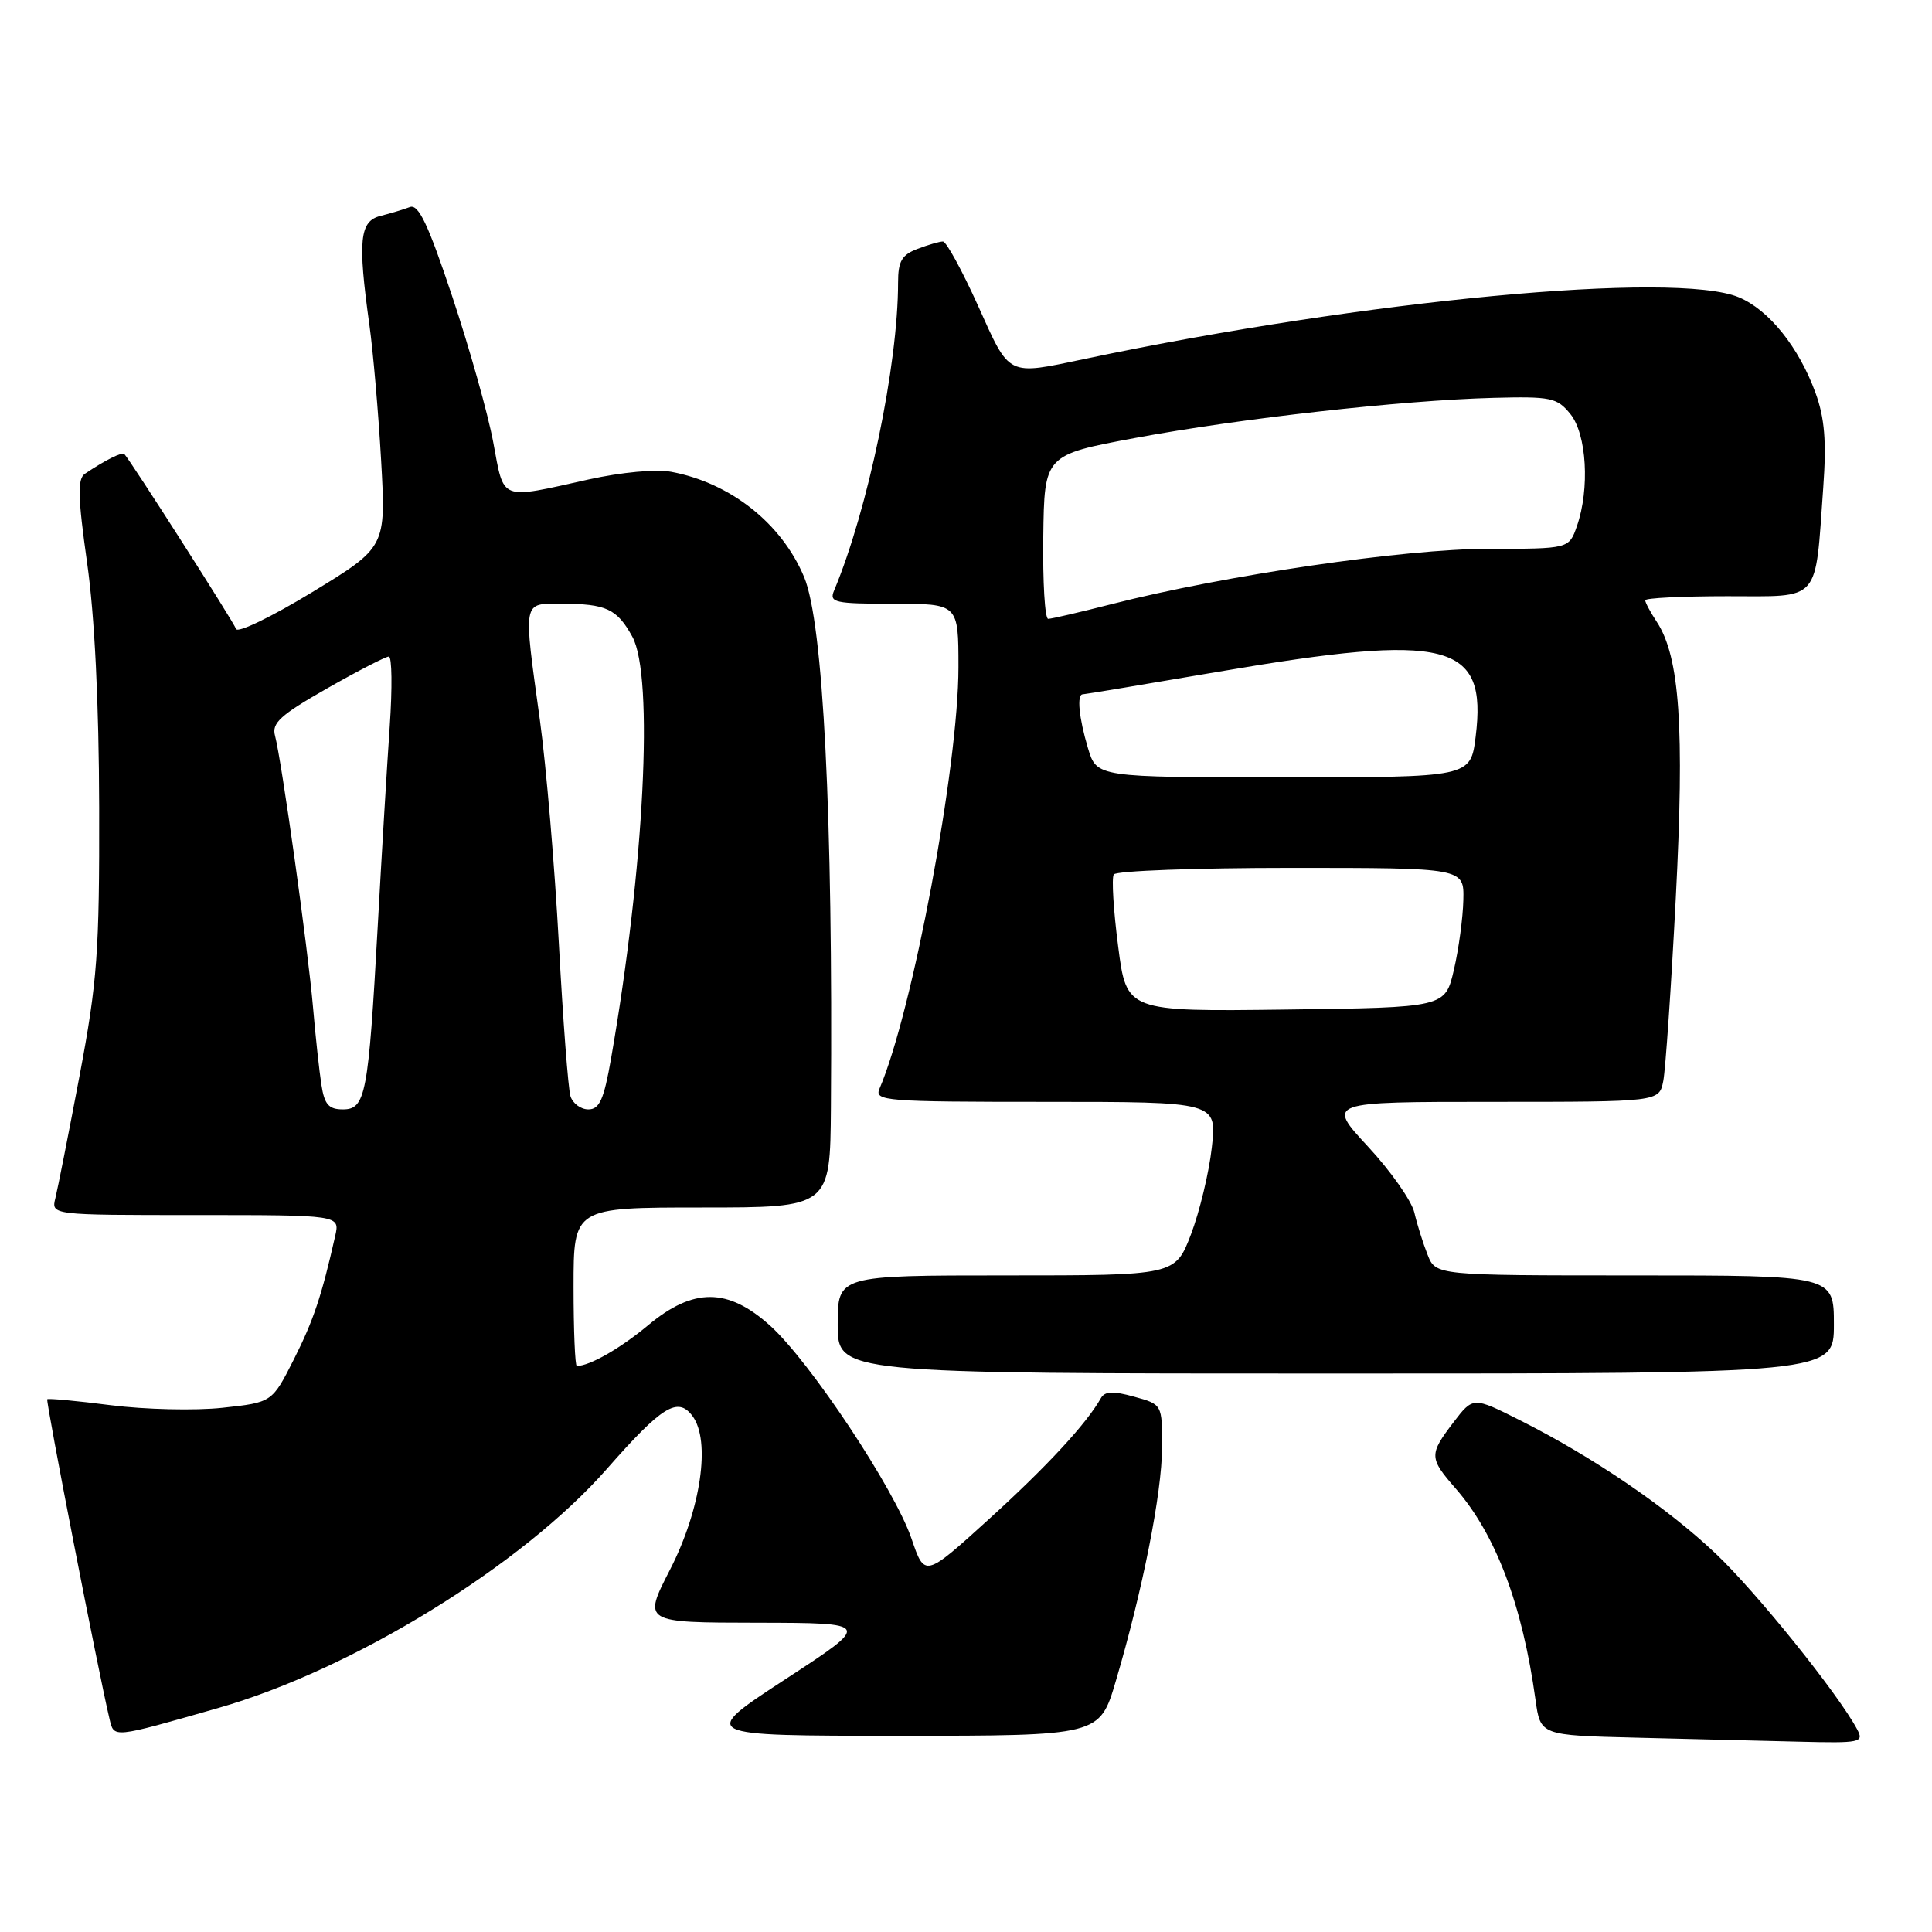 <?xml version="1.0" encoding="UTF-8" standalone="no"?>
<!DOCTYPE svg PUBLIC "-//W3C//DTD SVG 1.1//EN" "http://www.w3.org/Graphics/SVG/1.1/DTD/svg11.dtd" >
<svg xmlns="http://www.w3.org/2000/svg" xmlns:xlink="http://www.w3.org/1999/xlink" version="1.1" viewBox="0 0 256 256">
 <g >
 <path fill="currentColor"
d=" M 246.08 229.14 C 243.52 224.37 232.71 210.94 227.32 205.84 C 220.82 199.69 211.05 193.04 201.34 188.16 C 195.19 185.07 195.19 185.07 192.59 188.47 C 189.34 192.73 189.36 193.20 192.87 197.22 C 198.20 203.33 201.72 212.65 203.46 225.22 C 204.11 229.94 204.11 229.94 216.81 230.25 C 223.79 230.42 233.45 230.66 238.29 230.78 C 246.57 230.99 247.01 230.89 246.08 229.14 Z  M 28.92 226.32 C 46.76 221.22 69.20 207.41 80.42 194.63 C 87.73 186.31 89.80 185.03 91.75 187.62 C 94.21 190.90 92.88 200.00 88.78 207.99 C 85.18 215.00 85.18 215.00 100.34 215.02 C 115.50 215.05 115.50 215.05 104.05 222.52 C 92.60 230.00 92.60 230.00 119.15 230.00 C 145.71 230.00 145.71 230.00 147.85 222.75 C 151.40 210.74 153.96 197.84 153.98 191.80 C 154.00 186.09 154.00 186.09 150.28 185.07 C 147.48 184.29 146.39 184.34 145.87 185.27 C 143.99 188.62 138.69 194.35 131.01 201.32 C 122.53 209.02 122.53 209.02 120.78 203.88 C 118.55 197.33 107.36 180.46 102.06 175.67 C 96.45 170.61 91.88 170.59 85.87 175.61 C 82.20 178.67 78.13 181.00 76.43 181.00 C 76.20 181.00 76.00 176.28 76.00 170.50 C 76.00 160.00 76.00 160.00 93.00 160.00 C 110.00 160.00 110.00 160.00 110.10 146.75 C 110.38 107.98 109.09 82.56 106.55 76.46 C 103.58 69.36 96.81 63.99 88.95 62.52 C 86.94 62.14 82.36 62.57 78.00 63.53 C 66.09 66.18 66.83 66.47 65.36 58.62 C 64.66 54.83 62.21 46.14 59.93 39.30 C 56.72 29.67 55.45 27.00 54.30 27.44 C 53.48 27.75 51.73 28.28 50.41 28.61 C 47.65 29.31 47.39 31.83 48.94 43.00 C 49.44 46.58 50.14 54.67 50.50 61.00 C 51.15 72.50 51.15 72.50 41.39 78.45 C 36.02 81.72 31.47 83.92 31.28 83.34 C 30.98 82.44 17.36 61.13 16.48 60.17 C 16.18 59.85 13.90 60.99 11.25 62.78 C 10.25 63.45 10.31 65.85 11.54 74.56 C 12.54 81.57 13.11 93.22 13.14 107.00 C 13.18 126.17 12.90 130.02 10.55 142.50 C 9.09 150.20 7.65 157.51 7.34 158.75 C 6.78 161.00 6.78 161.00 25.91 161.00 C 45.04 161.00 45.04 161.00 44.42 163.75 C 42.61 171.77 41.54 174.96 38.93 180.14 C 36.05 185.83 36.05 185.83 29.47 186.54 C 25.85 186.93 19.21 186.77 14.70 186.20 C 10.20 185.62 6.40 185.27 6.26 185.41 C 6.04 185.63 13.04 221.60 14.51 227.76 C 15.12 230.32 14.79 230.36 28.92 226.32 Z  M 243.00 175.50 C 243.00 169.00 243.00 169.00 216.62 169.00 C 190.24 169.00 190.24 169.00 189.16 166.25 C 188.56 164.74 187.77 162.23 187.41 160.67 C 187.04 159.11 184.28 155.17 181.26 151.92 C 175.78 146.00 175.78 146.00 197.81 146.00 C 219.84 146.00 219.84 146.00 220.39 143.25 C 220.69 141.74 221.44 130.82 222.05 119.00 C 223.22 96.40 222.58 87.06 219.54 82.41 C 218.69 81.13 218.00 79.83 218.00 79.54 C 218.00 79.24 222.89 79.00 228.88 79.00 C 241.38 79.00 240.48 80.02 241.59 64.59 C 242.03 58.49 241.78 55.41 240.57 52.07 C 238.37 46.02 234.40 41.06 230.40 39.39 C 221.99 35.88 180.82 39.75 143.78 47.55 C 133.35 49.74 133.86 50.00 129.59 40.50 C 127.48 35.83 125.39 32.00 124.94 32.00 C 124.50 32.00 122.98 32.44 121.57 32.98 C 119.49 33.77 119.00 34.61 119.00 37.44 C 119.00 48.34 115.01 67.53 110.52 78.25 C 109.85 79.84 110.58 80.00 118.39 80.00 C 127.00 80.00 127.00 80.00 127.00 88.41 C 127.00 101.55 120.90 134.11 116.54 144.25 C 115.83 145.89 117.25 146.00 138.52 146.00 C 161.26 146.00 161.26 146.00 160.57 152.06 C 160.20 155.39 158.95 160.56 157.81 163.56 C 155.72 169.00 155.72 169.00 133.36 169.00 C 111.00 169.00 111.00 169.00 111.00 175.50 C 111.00 182.00 111.00 182.00 177.00 182.00 C 243.00 182.00 243.00 182.00 243.00 175.50 Z  M 42.59 143.75 C 42.31 141.96 41.81 137.35 41.48 133.50 C 40.82 125.76 37.30 100.66 36.44 97.48 C 35.98 95.81 37.16 94.74 43.32 91.23 C 47.41 88.90 51.10 87.00 51.52 87.00 C 51.94 87.00 51.99 91.16 51.64 96.25 C 51.29 101.34 50.57 113.26 50.05 122.75 C 48.81 145.09 48.45 147.00 45.43 147.00 C 43.56 147.00 42.99 146.35 42.59 143.75 Z  M 75.59 145.25 C 75.29 144.29 74.60 135.18 74.05 125.00 C 73.50 114.83 72.38 101.55 71.55 95.50 C 69.32 79.29 69.19 80.00 74.42 80.00 C 80.32 80.00 81.76 80.67 83.79 84.37 C 86.66 89.61 85.37 115.06 80.97 140.25 C 80.02 145.69 79.44 147.00 77.96 147.00 C 76.96 147.00 75.89 146.21 75.59 145.25 Z  M 148.16 125.39 C 147.54 120.64 147.28 116.35 147.58 115.87 C 147.88 115.39 158.44 115.00 171.06 115.00 C 194.00 115.00 194.00 115.00 193.90 119.25 C 193.85 121.59 193.29 125.75 192.65 128.50 C 191.49 133.50 191.49 133.50 170.38 133.77 C 149.27 134.04 149.27 134.04 148.16 125.39 Z  M 144.16 99.13 C 142.96 95.12 142.66 92.00 143.47 92.00 C 143.73 92.00 151.85 90.65 161.50 89.00 C 191.94 83.80 197.09 85.10 195.53 97.62 C 194.86 103.00 194.86 103.00 170.09 103.00 C 145.32 103.00 145.32 103.00 144.16 99.13 Z  M 138.24 71.14 C 138.38 60.28 138.38 60.28 150.44 58.03 C 164.35 55.44 185.75 53.04 197.82 52.72 C 205.51 52.52 206.31 52.68 208.08 54.86 C 210.25 57.53 210.67 64.77 208.95 69.71 C 207.90 72.72 207.90 72.72 197.20 72.72 C 186.13 72.72 162.26 76.22 147.29 80.05 C 143.10 81.12 139.32 82.00 138.89 82.00 C 138.45 82.00 138.16 77.11 138.24 71.14 Z "/>
</g>
</svg>